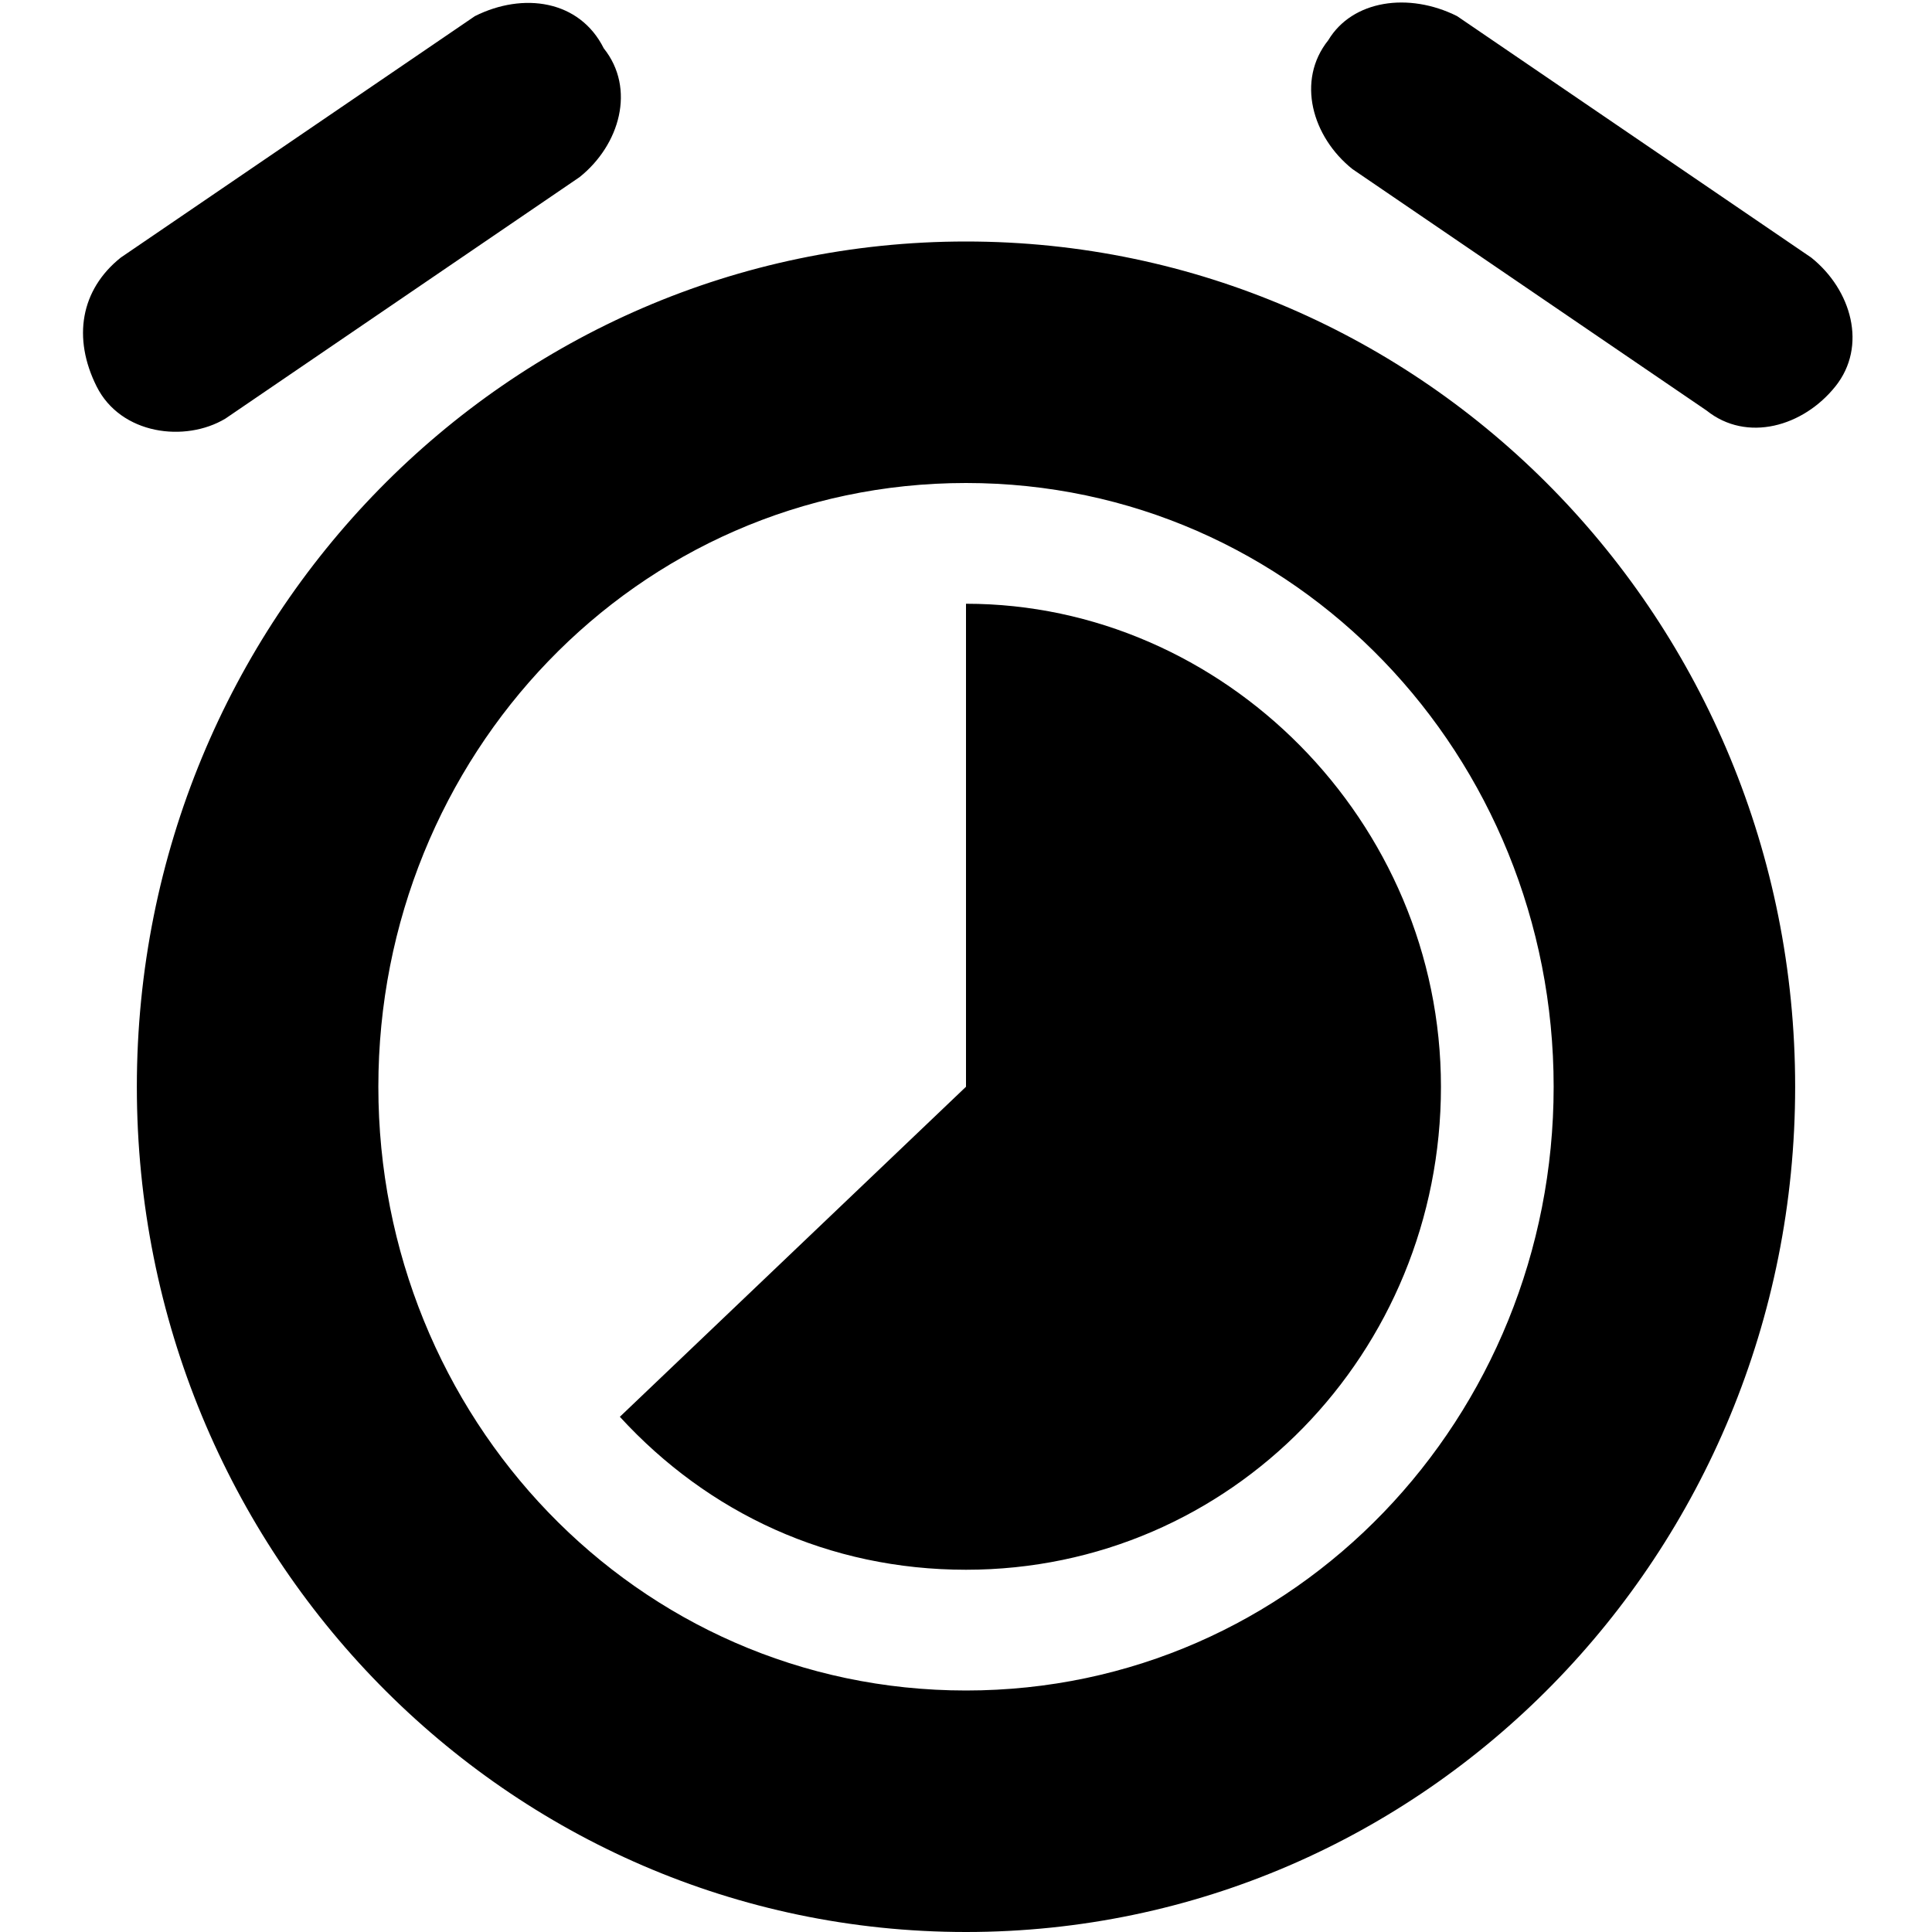 <?xml version="1.0" encoding="utf-8"?>
<!-- Generator: Adobe Illustrator 26.0.2, SVG Export Plug-In . SVG Version: 6.00 Build 0)  -->
<svg version="1.1" id="Layer_1" xmlns="http://www.w3.org/2000/svg" xmlns:xlink="http://www.w3.org/1999/xlink" x="0px" y="0px"
	 viewBox="0 0 24 24" style="enable-background:new 0 0 24 24;" xml:space="preserve">
<style type="text/css">
	.st0{fill-rule:evenodd;clip-rule:evenodd;fill:#000;}
</style>
<g id="Combined-Shape-Copy-7">
	<path id="path-1_00000020365504778903045040000007875008220121299072_" class="st0" d="M12,3c5.7,0,10.3,4.7,10.3,10.5
		S17.7,24,12,24S1.7,19.3,1.7,13.5S6.3,3,12,3z M12,6c-4.1,0-7.3,3.4-7.3,7.5S7.9,21,12,21s7.3-3.4,7.3-7.5S16.1,6,12,6z M12,7.5
		c3.2,0,5.9,2.7,5.9,6c0,3.3-2.6,6-5.9,6c-1.7,0-3.2-0.7-4.3-1.9l4.3-4.1l0,0L12,7.5z M7.5,0.6c0.4,0.5,0.2,1.2-0.3,1.6l-4.4,3
		C2.3,5.5,1.5,5.4,1.2,4.8S1,3.6,1.5,3.2l4.4-3C6.5-0.1,7.2,0,7.5,0.6z M18.1,0.2l4.4,3c0.5,0.4,0.7,1.1,0.3,1.6
		c-0.4,0.5-1.1,0.7-1.6,0.3l-4.4-3c-0.5-0.4-0.7-1.1-0.3-1.6C16.8,0,17.5-0.1,18.1,0.2z"/>
</g>
</svg>
